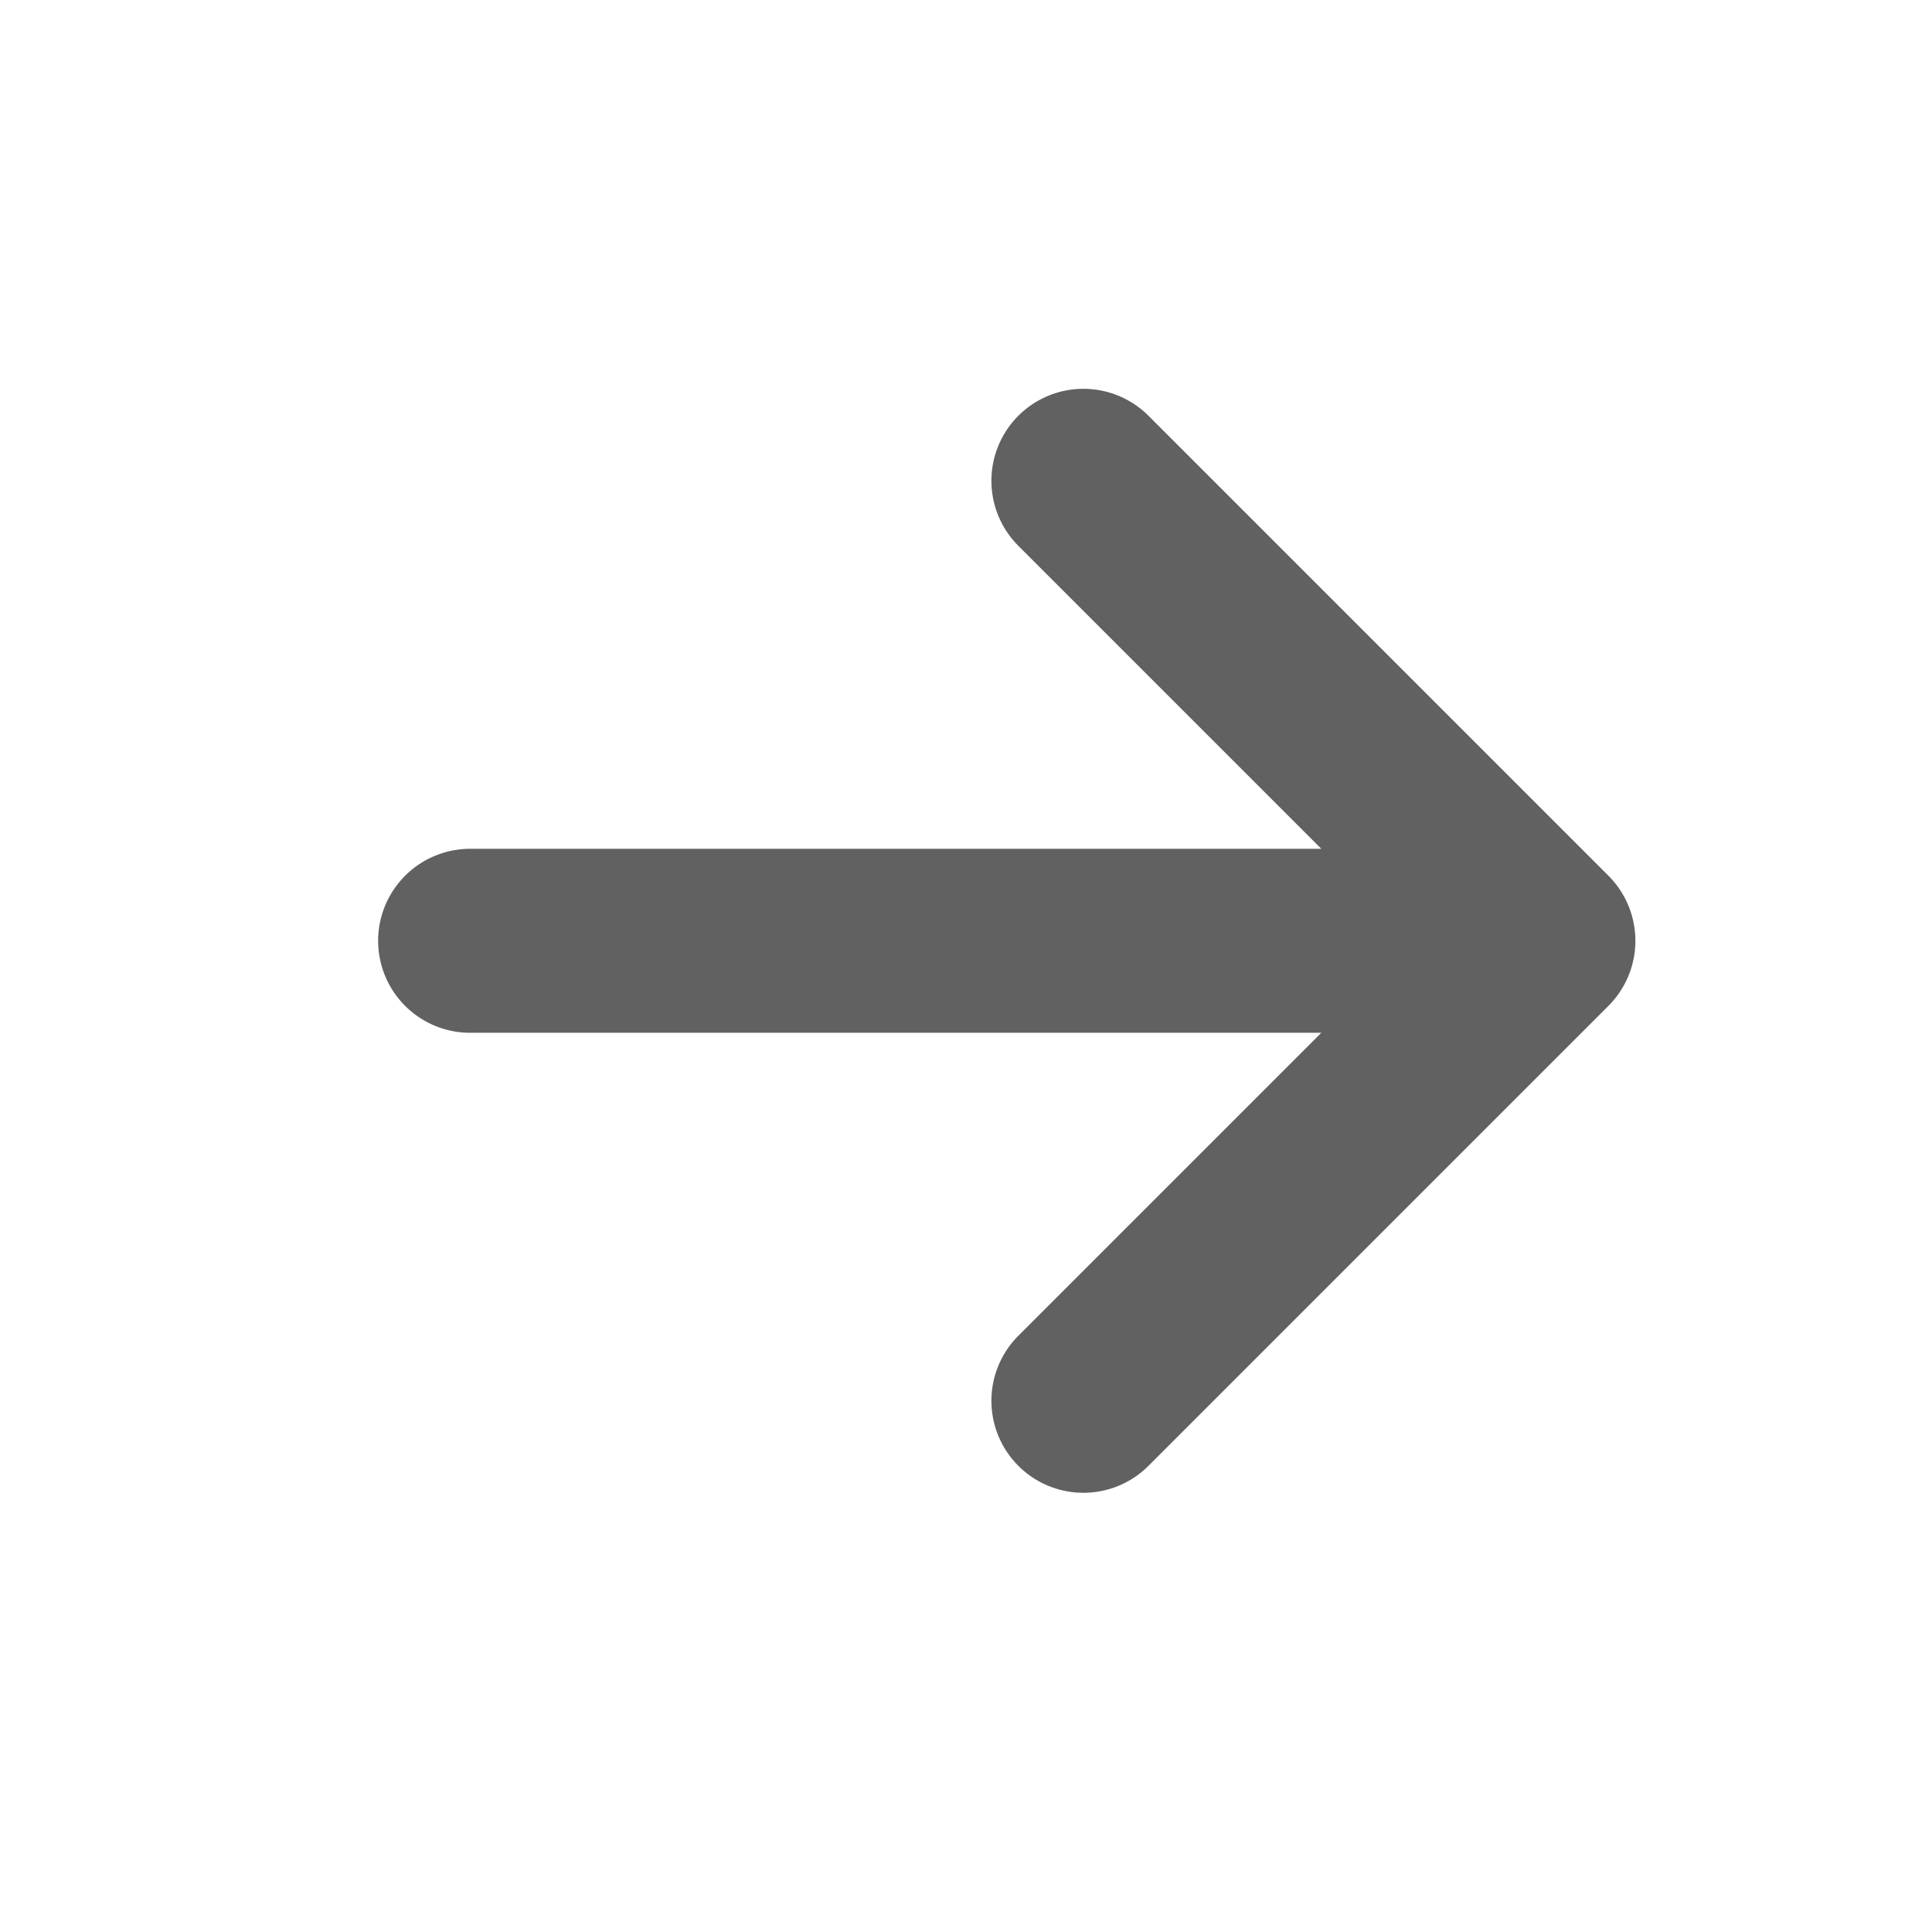 <svg xmlns="http://www.w3.org/2000/svg" width="21" height="21" viewBox="0 0 21 21" fill="none"><path d="M5.11 10.226H16.776M16.776 10.226L11.776 5.226M16.776 10.226L11.776 15.226" stroke="#616161" stroke-width="2" stroke-linecap="round" stroke-linejoin="round"></path></svg>